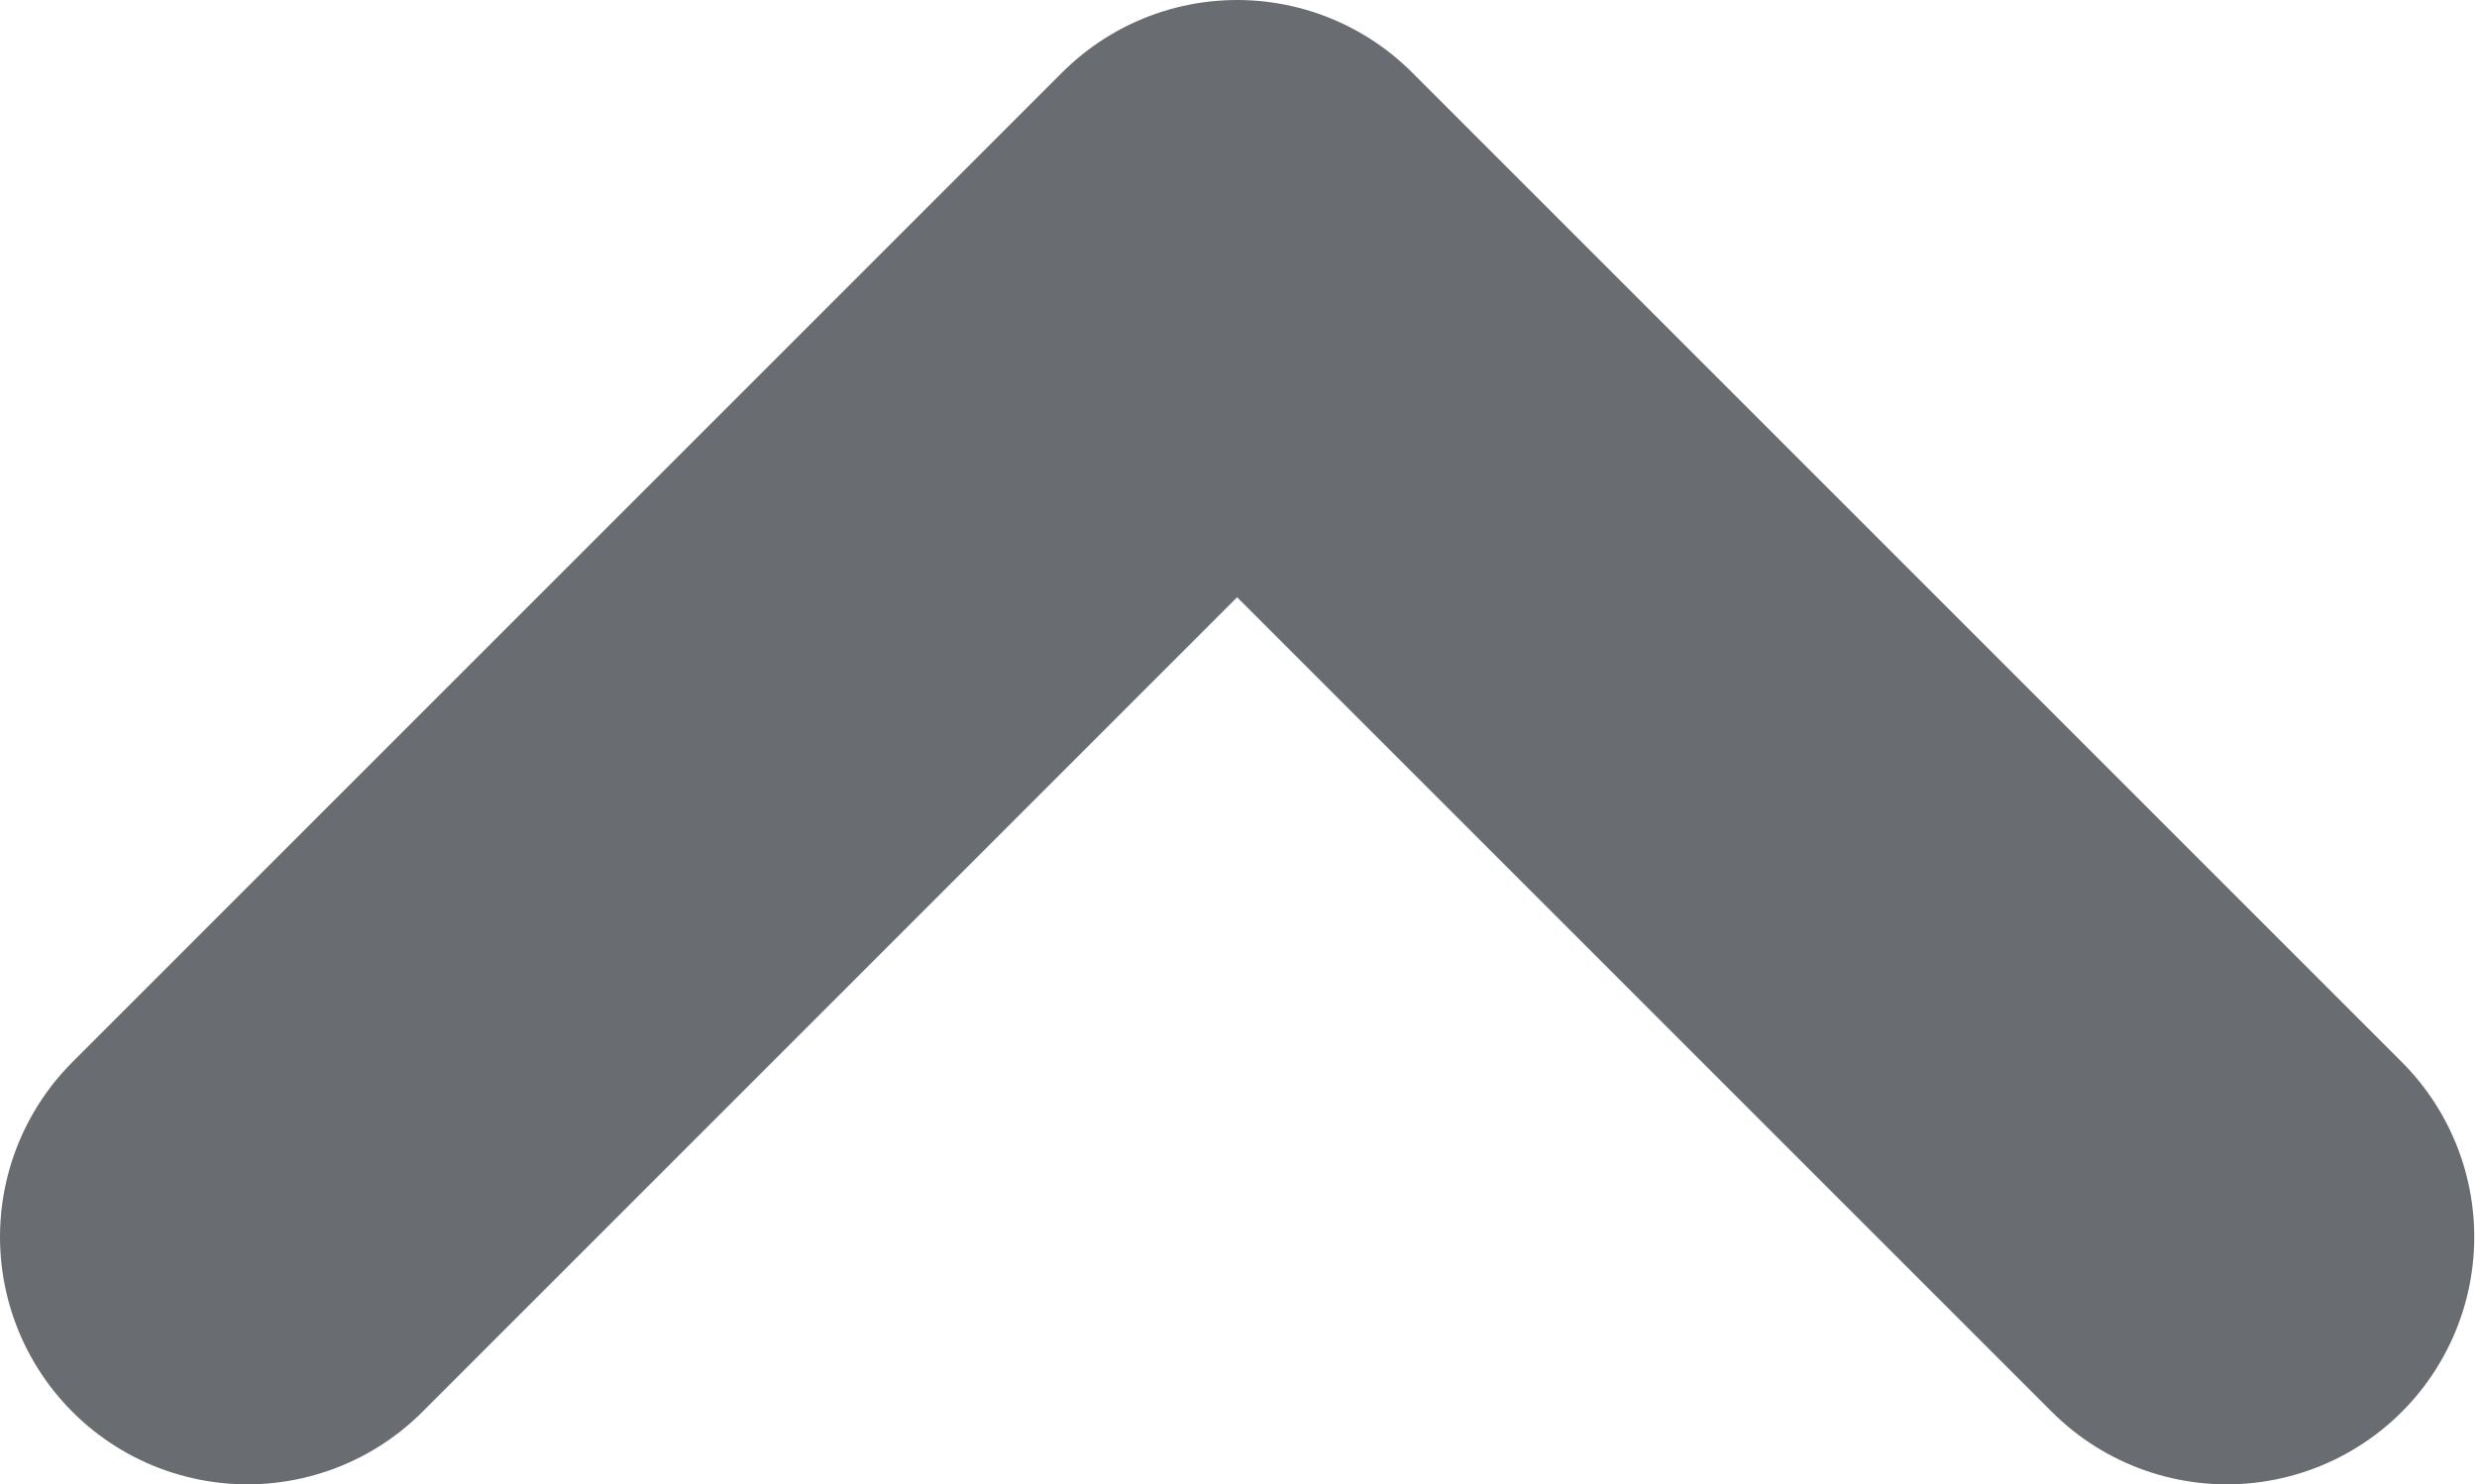 <svg xmlns="http://www.w3.org/2000/svg" viewBox="0 0 9.01 5.4"><path d="M1.9,7.3,5.5,3.7,9.1,7.3" transform="translate(-1 -2.8)" fill="none" stroke="#696d72" stroke-linecap="round" stroke-linejoin="round" stroke-width="1.8"/></svg>